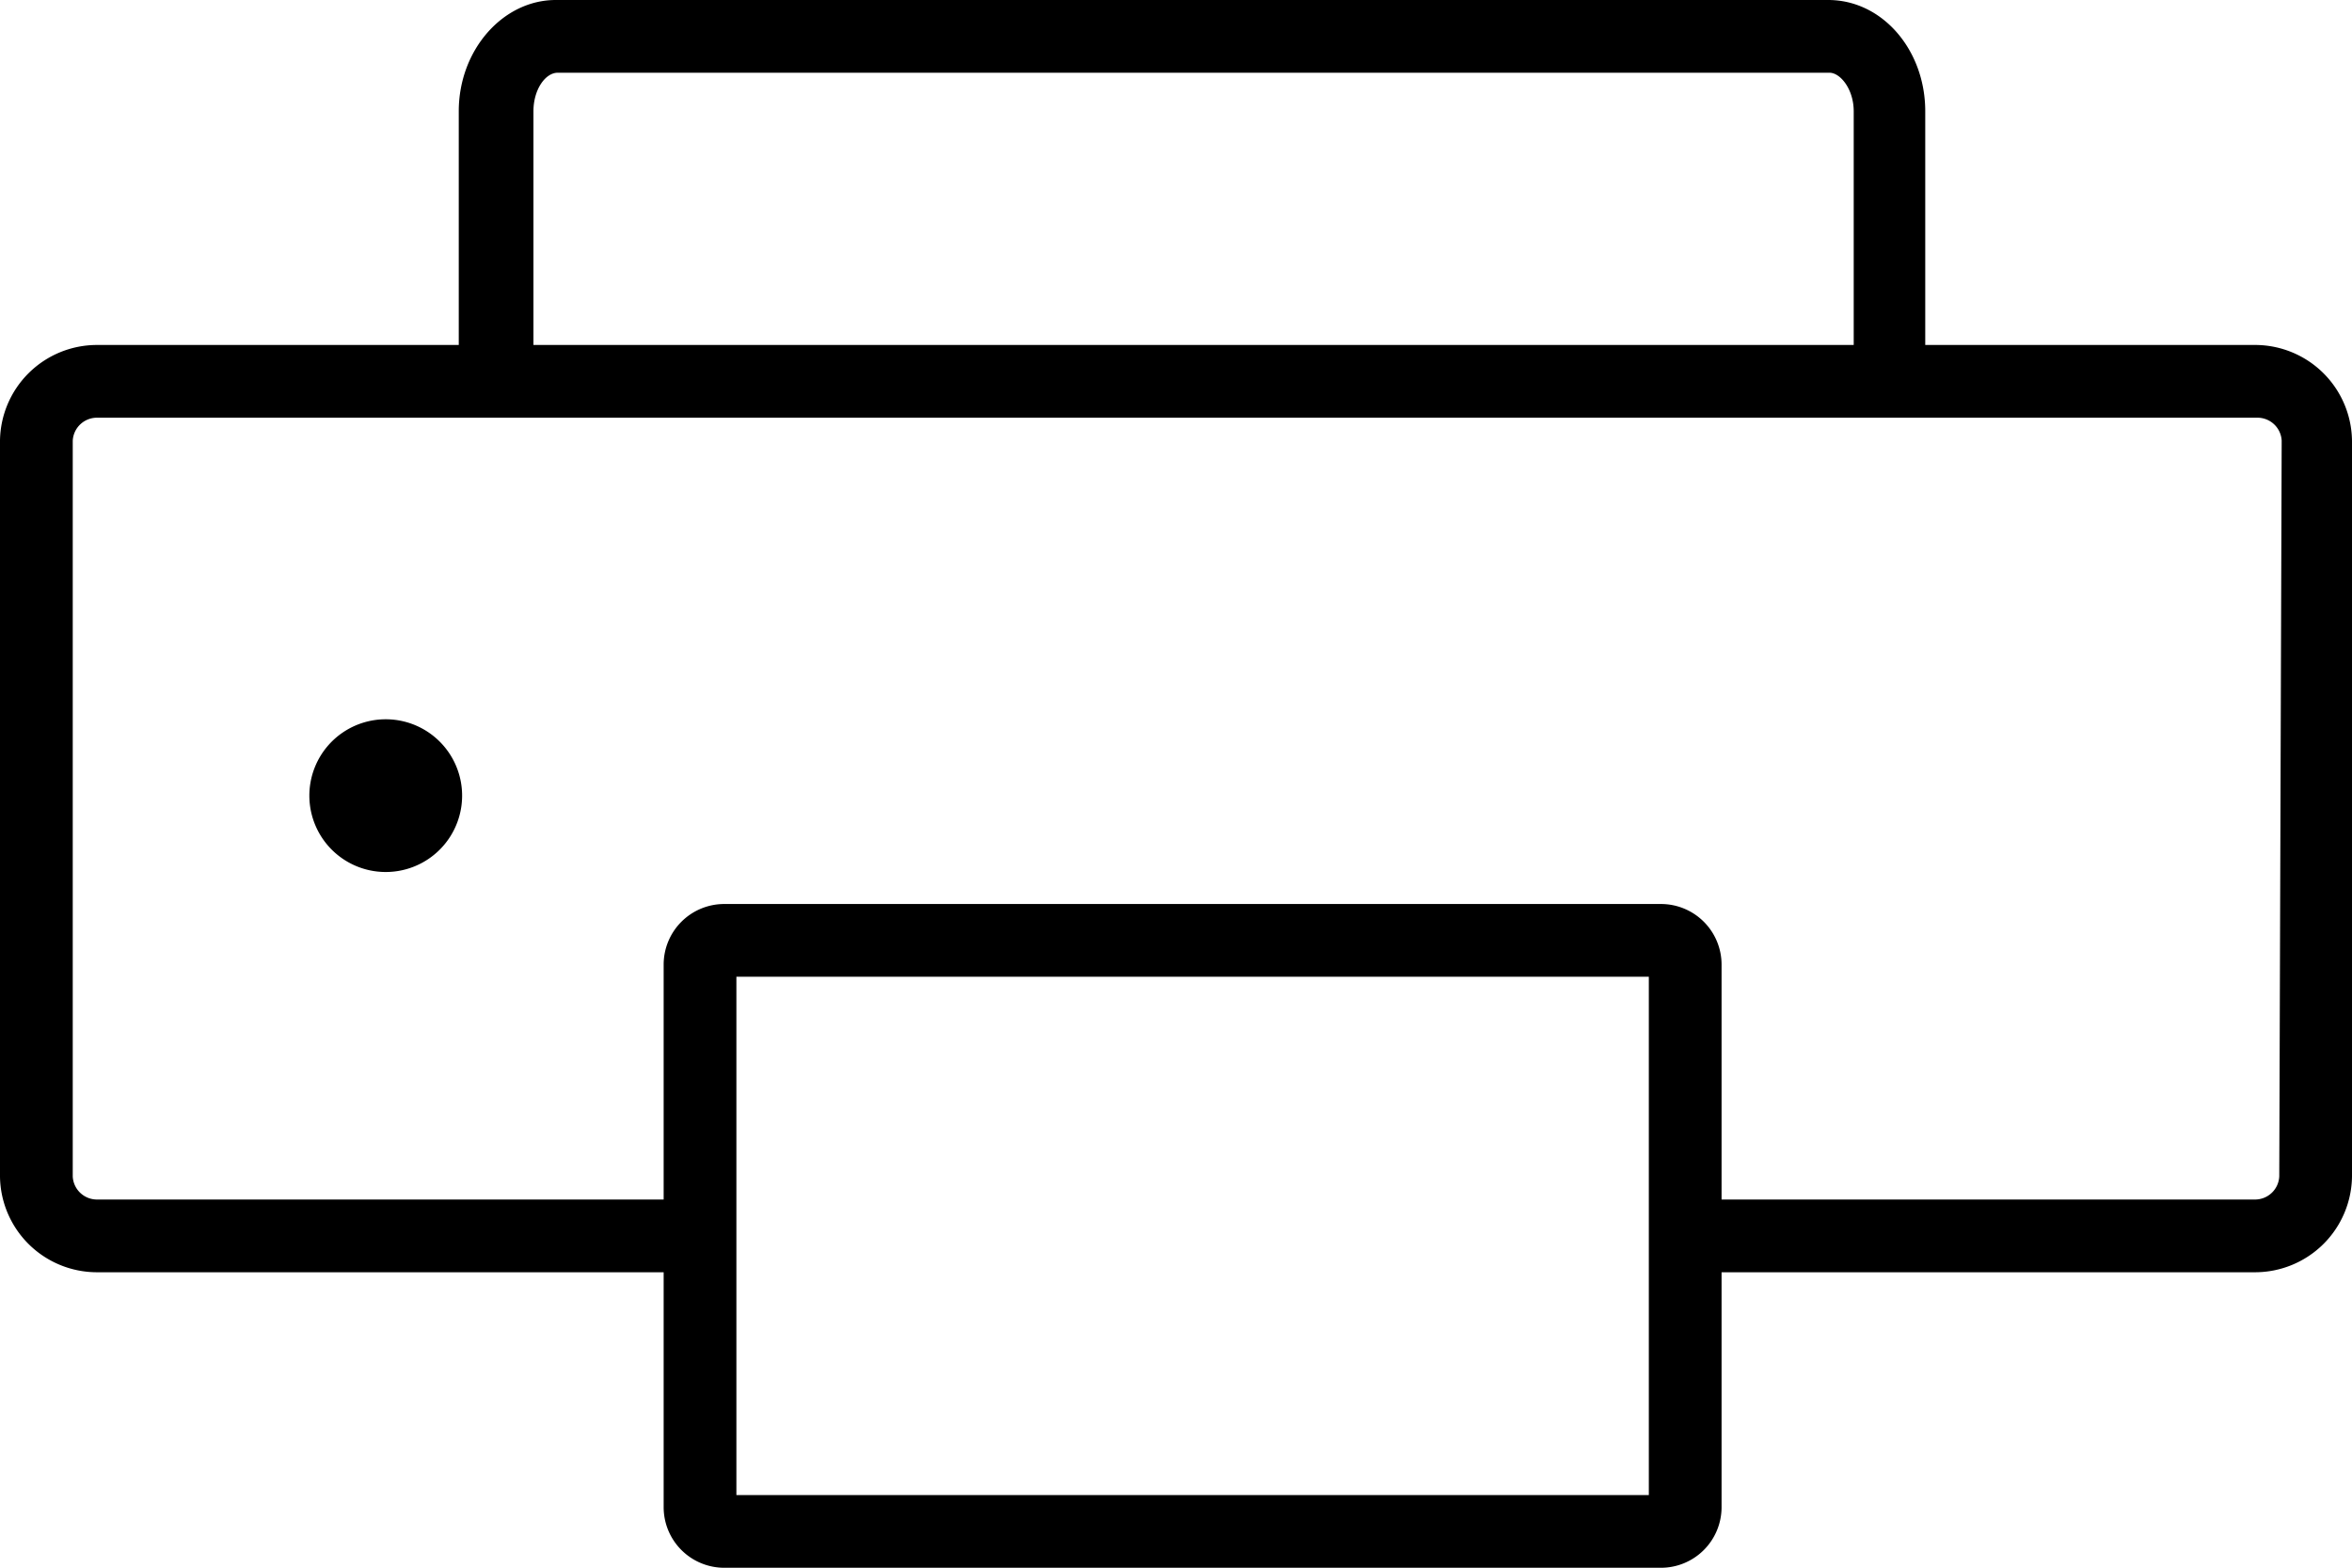 <svg xmlns="http://www.w3.org/2000/svg" viewBox="0 0 97 64.67"><title>printer</title><g id="Layer_2" data-name="Layer 2"><g id="Layer_1-2" data-name="Layer 1"><path d="M15.9,29.67A3.15,3.15,0,0,0,13,31.61a3.15,3.15,0,1,0,2.91-1.94Z"/><path d="M93.05,14.23H79.4V4.59c0-2.53-1.77-4.59-4-4.59H22.92c-2.18,0-4,2.06-4,4.59v9.64H4A4,4,0,0,0,0,18.18V48.53a4,4,0,0,0,4,3.95H27.37v9.69a2.5,2.5,0,0,0,2.5,2.5H68.5a2.5,2.5,0,0,0,2.5-2.5V52.48h22a4,4,0,0,0,4-3.95V18.18A4,4,0,0,0,93.05,14.23ZM22,4.59c0-.91.5-1.59,1-1.59H75.45c.45,0,1,.68,1,1.59v9.64H22ZM68,61.67H30.37V40.29H68ZM94,48.53a1,1,0,0,1-1,.95H71V39.79a2.5,2.5,0,0,0-2.5-2.5H29.87a2.5,2.5,0,0,0-2.5,2.5v9.69H4a1,1,0,0,1-1-.95V18.18a1,1,0,0,1,1-.95h89.1a1,1,0,0,1,1,.95Z"/></g></g></svg>